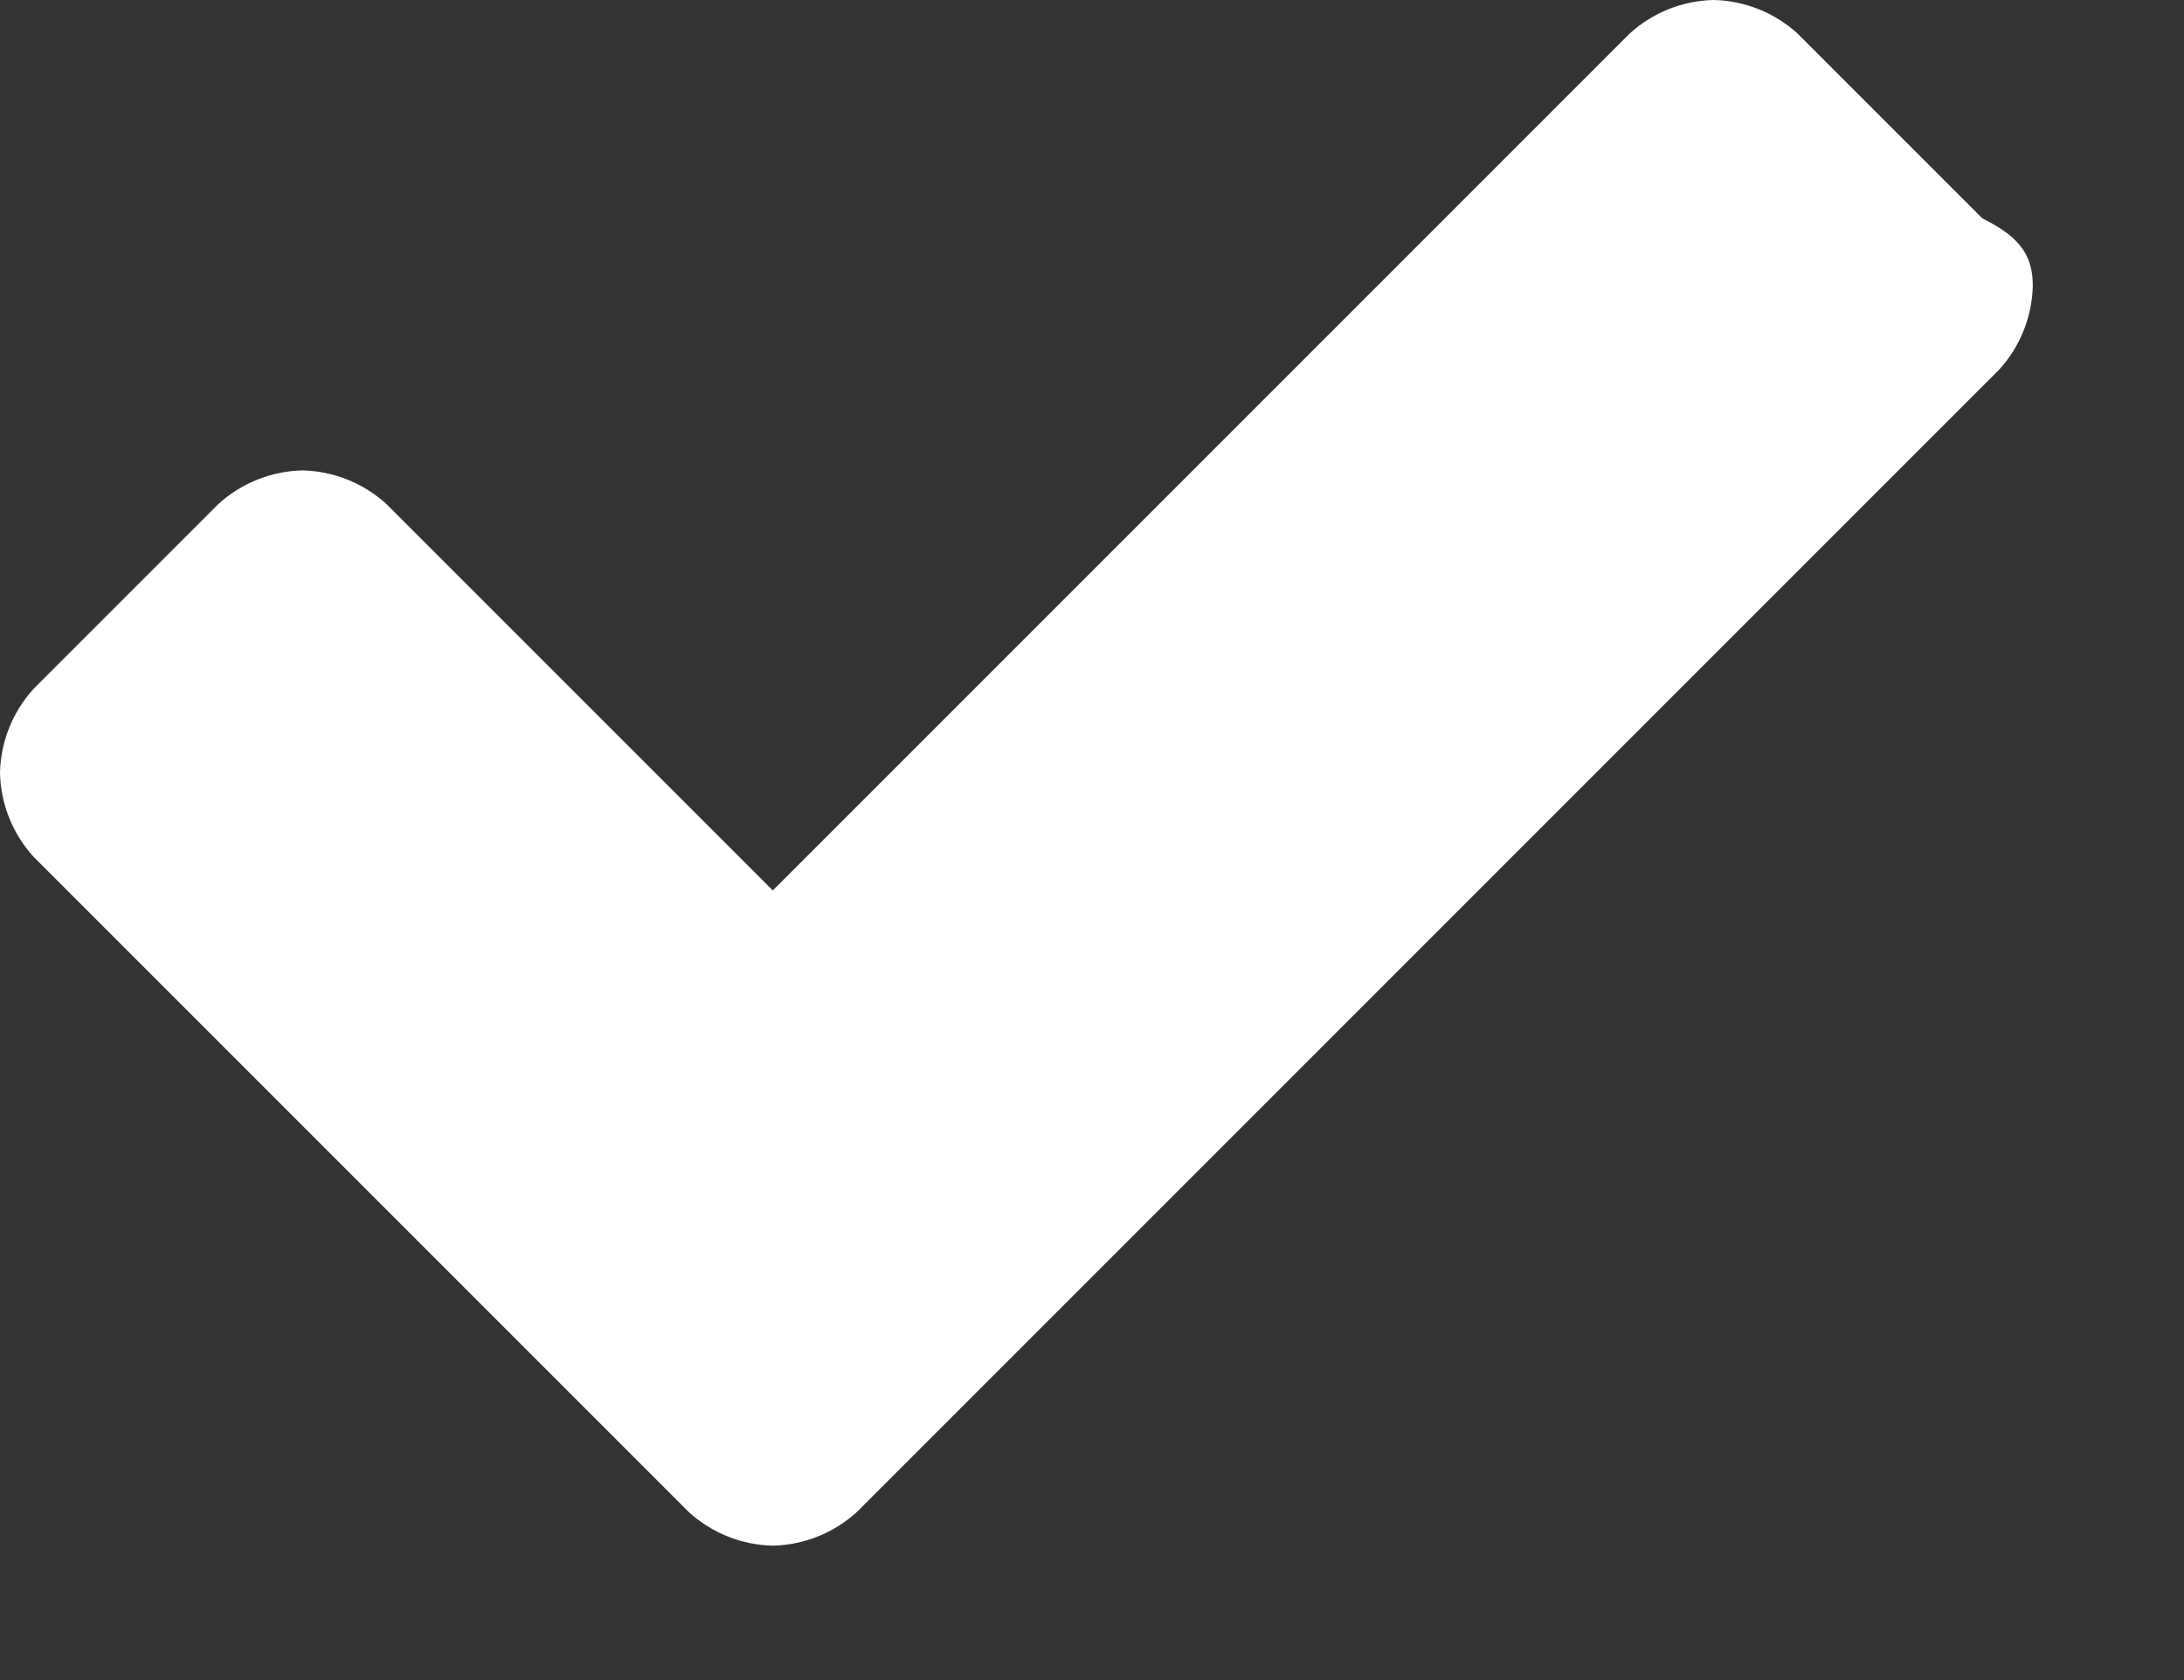 <svg width="13" height="10" viewBox="0 0 13 10" fill="none" xmlns="http://www.w3.org/2000/svg">
<rect x="0" y="0" width="13" height="10" fill="#333333" stroke="none"/>
<path fill-rule="evenodd" clip-rule="evenodd" d="M12.1 1.7C12.096 1.885 12.025 2.063 11.9 2.2L6.2 7.9L5.1 9C4.963 9.125 4.785 9.196 4.6 9.2C4.415 9.196 4.237 9.125 4.1 9L3 7.9L0.2 5.1C0.075 4.963 0.004 4.785 0 4.6C0.004 4.415 0.075 4.237 0.2 4.1L1.3 3C1.437 2.875 1.615 2.804 1.8 2.8C1.985 2.804 2.163 2.875 2.3 3L4.6 5.3L9.7 0.2C9.837 0.075 10.015 0.004 10.2 0C10.385 0.004 10.563 0.075 10.7 0.2L11.8 1.3C12 1.4 12.1 1.5 12.1 1.7Z" fill="white"/>
</svg>

